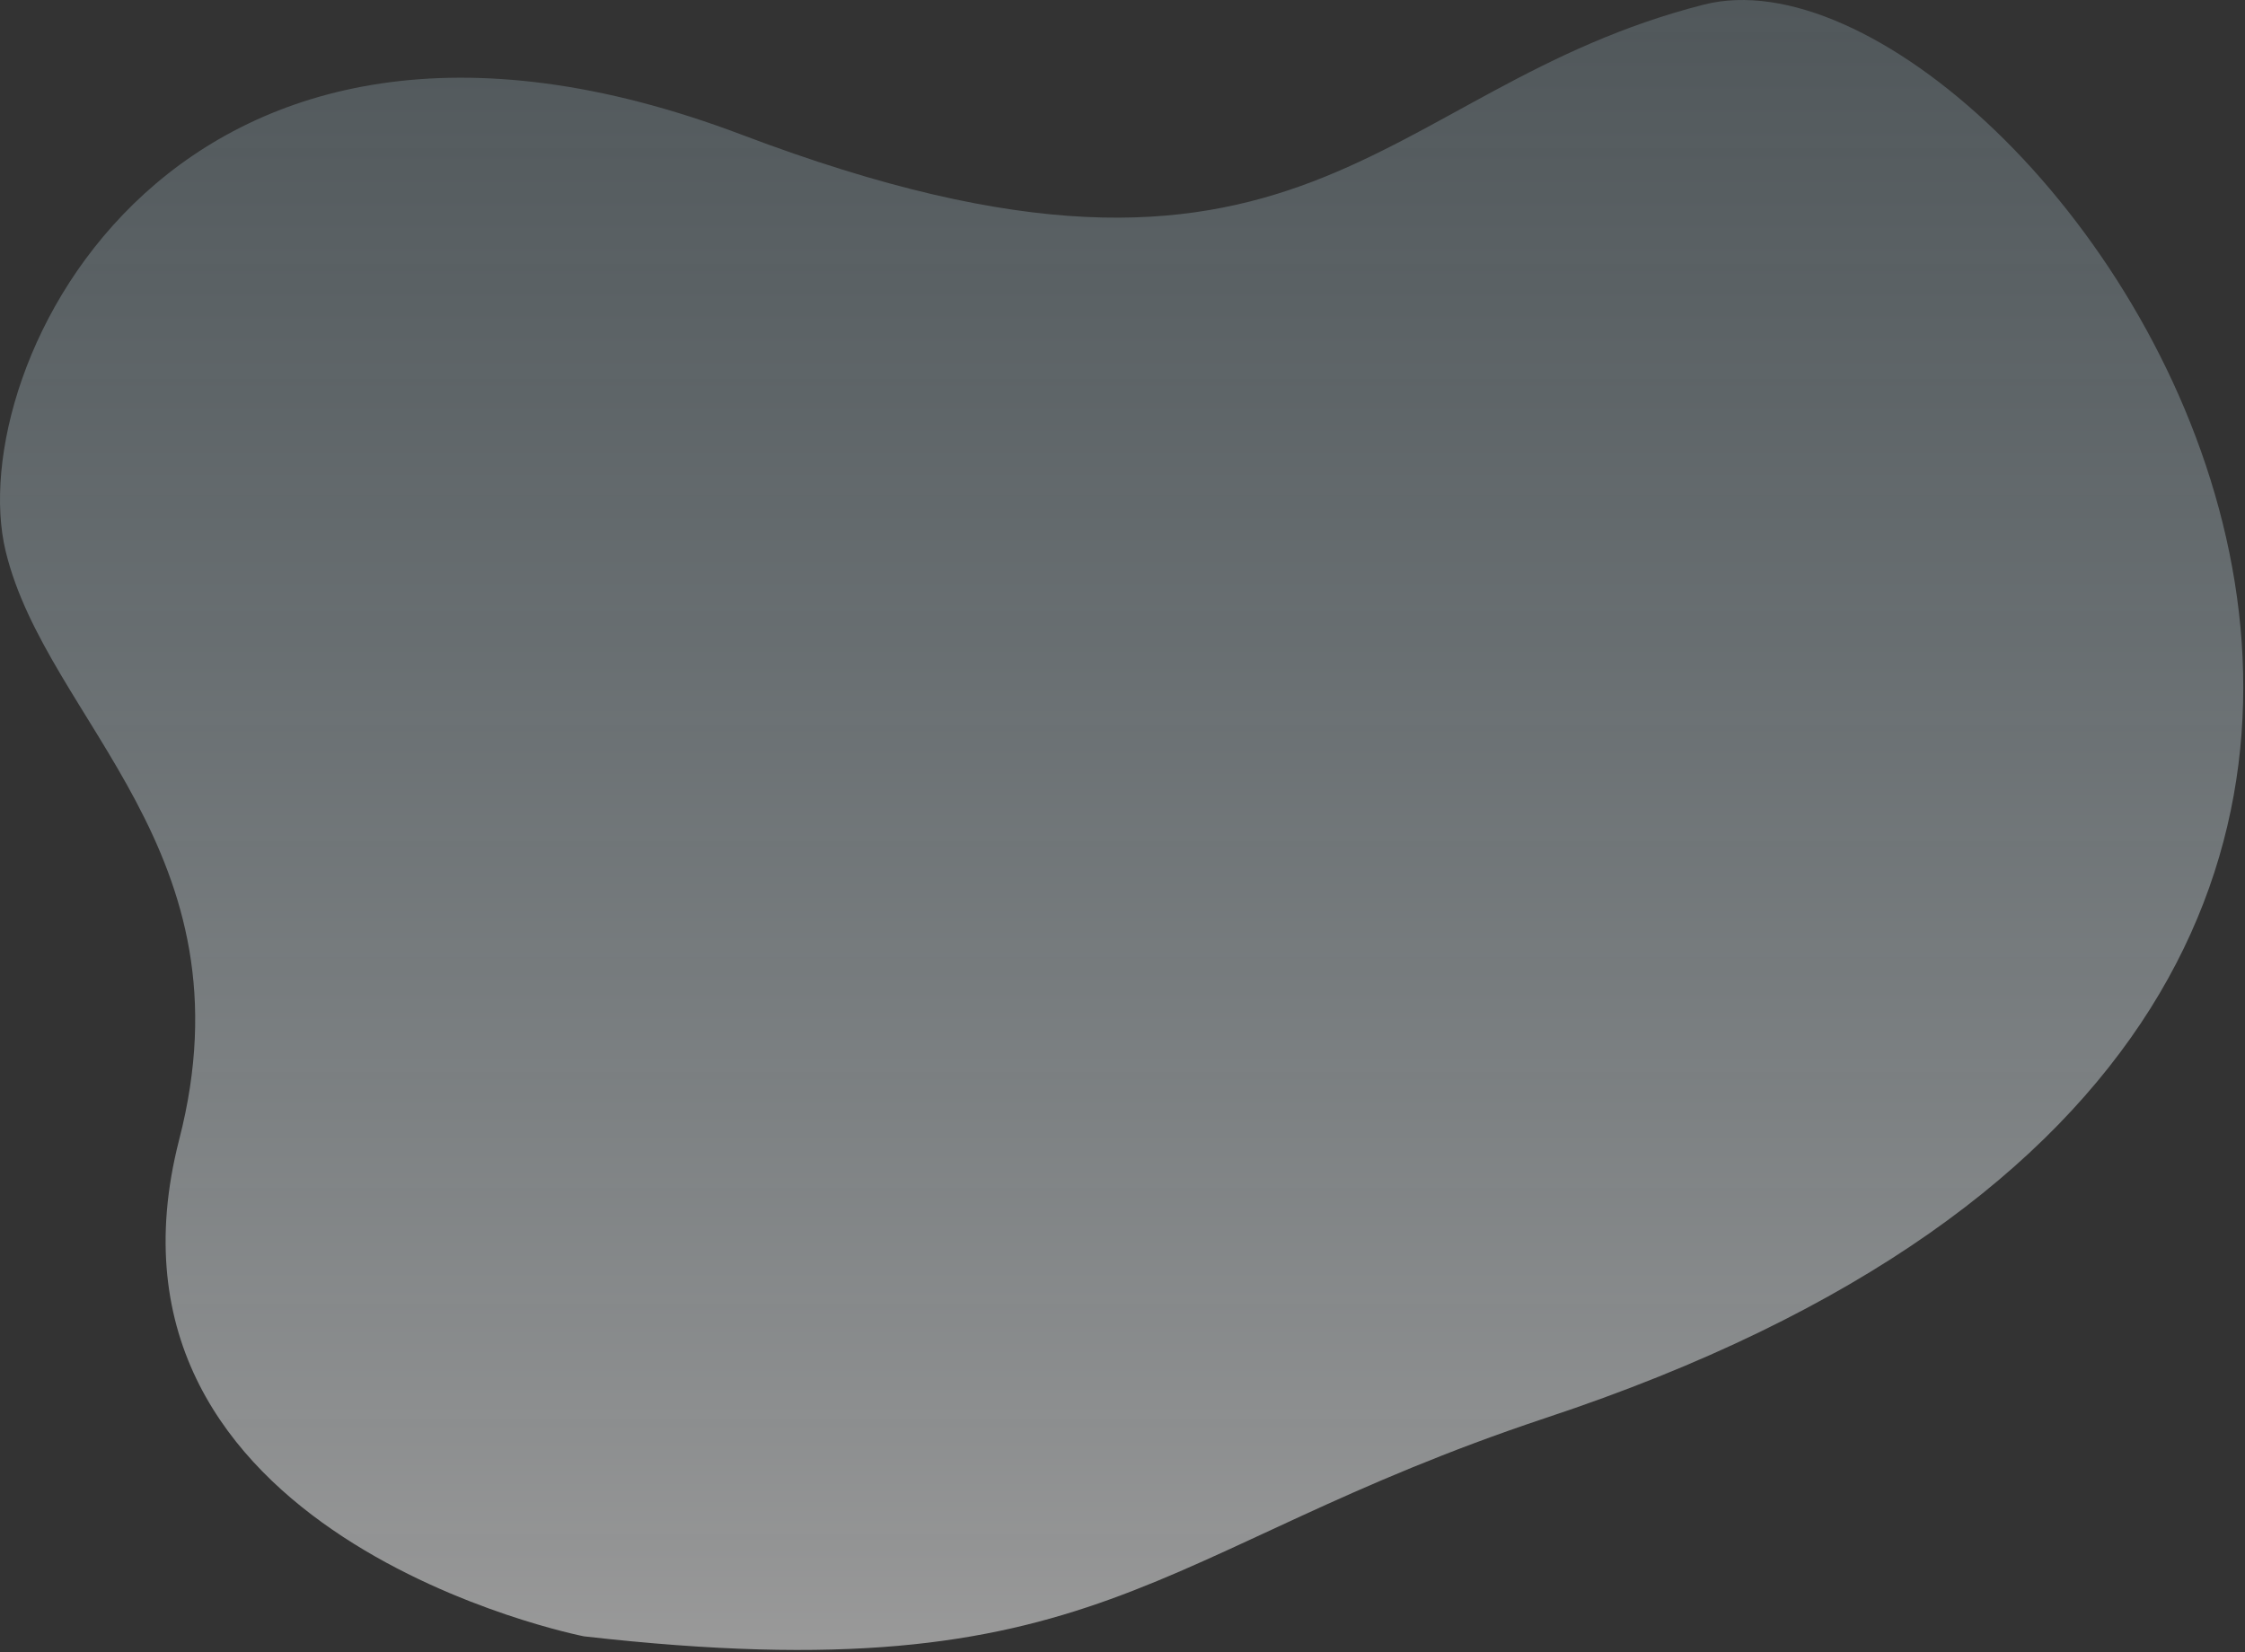 <svg width="432" height="318" fill="none" xmlns="http://www.w3.org/2000/svg"><rect width="100%" height="100%" fill="#333333" stroke="none"/><path opacity=".5" fill-rule="evenodd" clip-rule="evenodd" d="M112.373 314.939s-97.523-19.097-77.898-95.594c14.336-55.533-25.447-80.474-33.38-113.226-8.558-35.324 32.537-121.543 141.682-80.173C251.923 67.316 264.632 16.988 327.892.88c63.348-16.038 212.958 191.386-30.497 272.04-76.628 25.511-84.841 53.413-185.022 42.019z" fill="url(#paint0_linear)"/><defs><linearGradient id="paint0_linear" x1="215.809" y1=".024" x2="215.809" y2="317.585" gradientUnits="userSpaceOnUse"><stop stop-color="#BAD9E7" stop-opacity=".44"/><stop offset="1" stop-color="#fff"/></linearGradient></defs></svg>